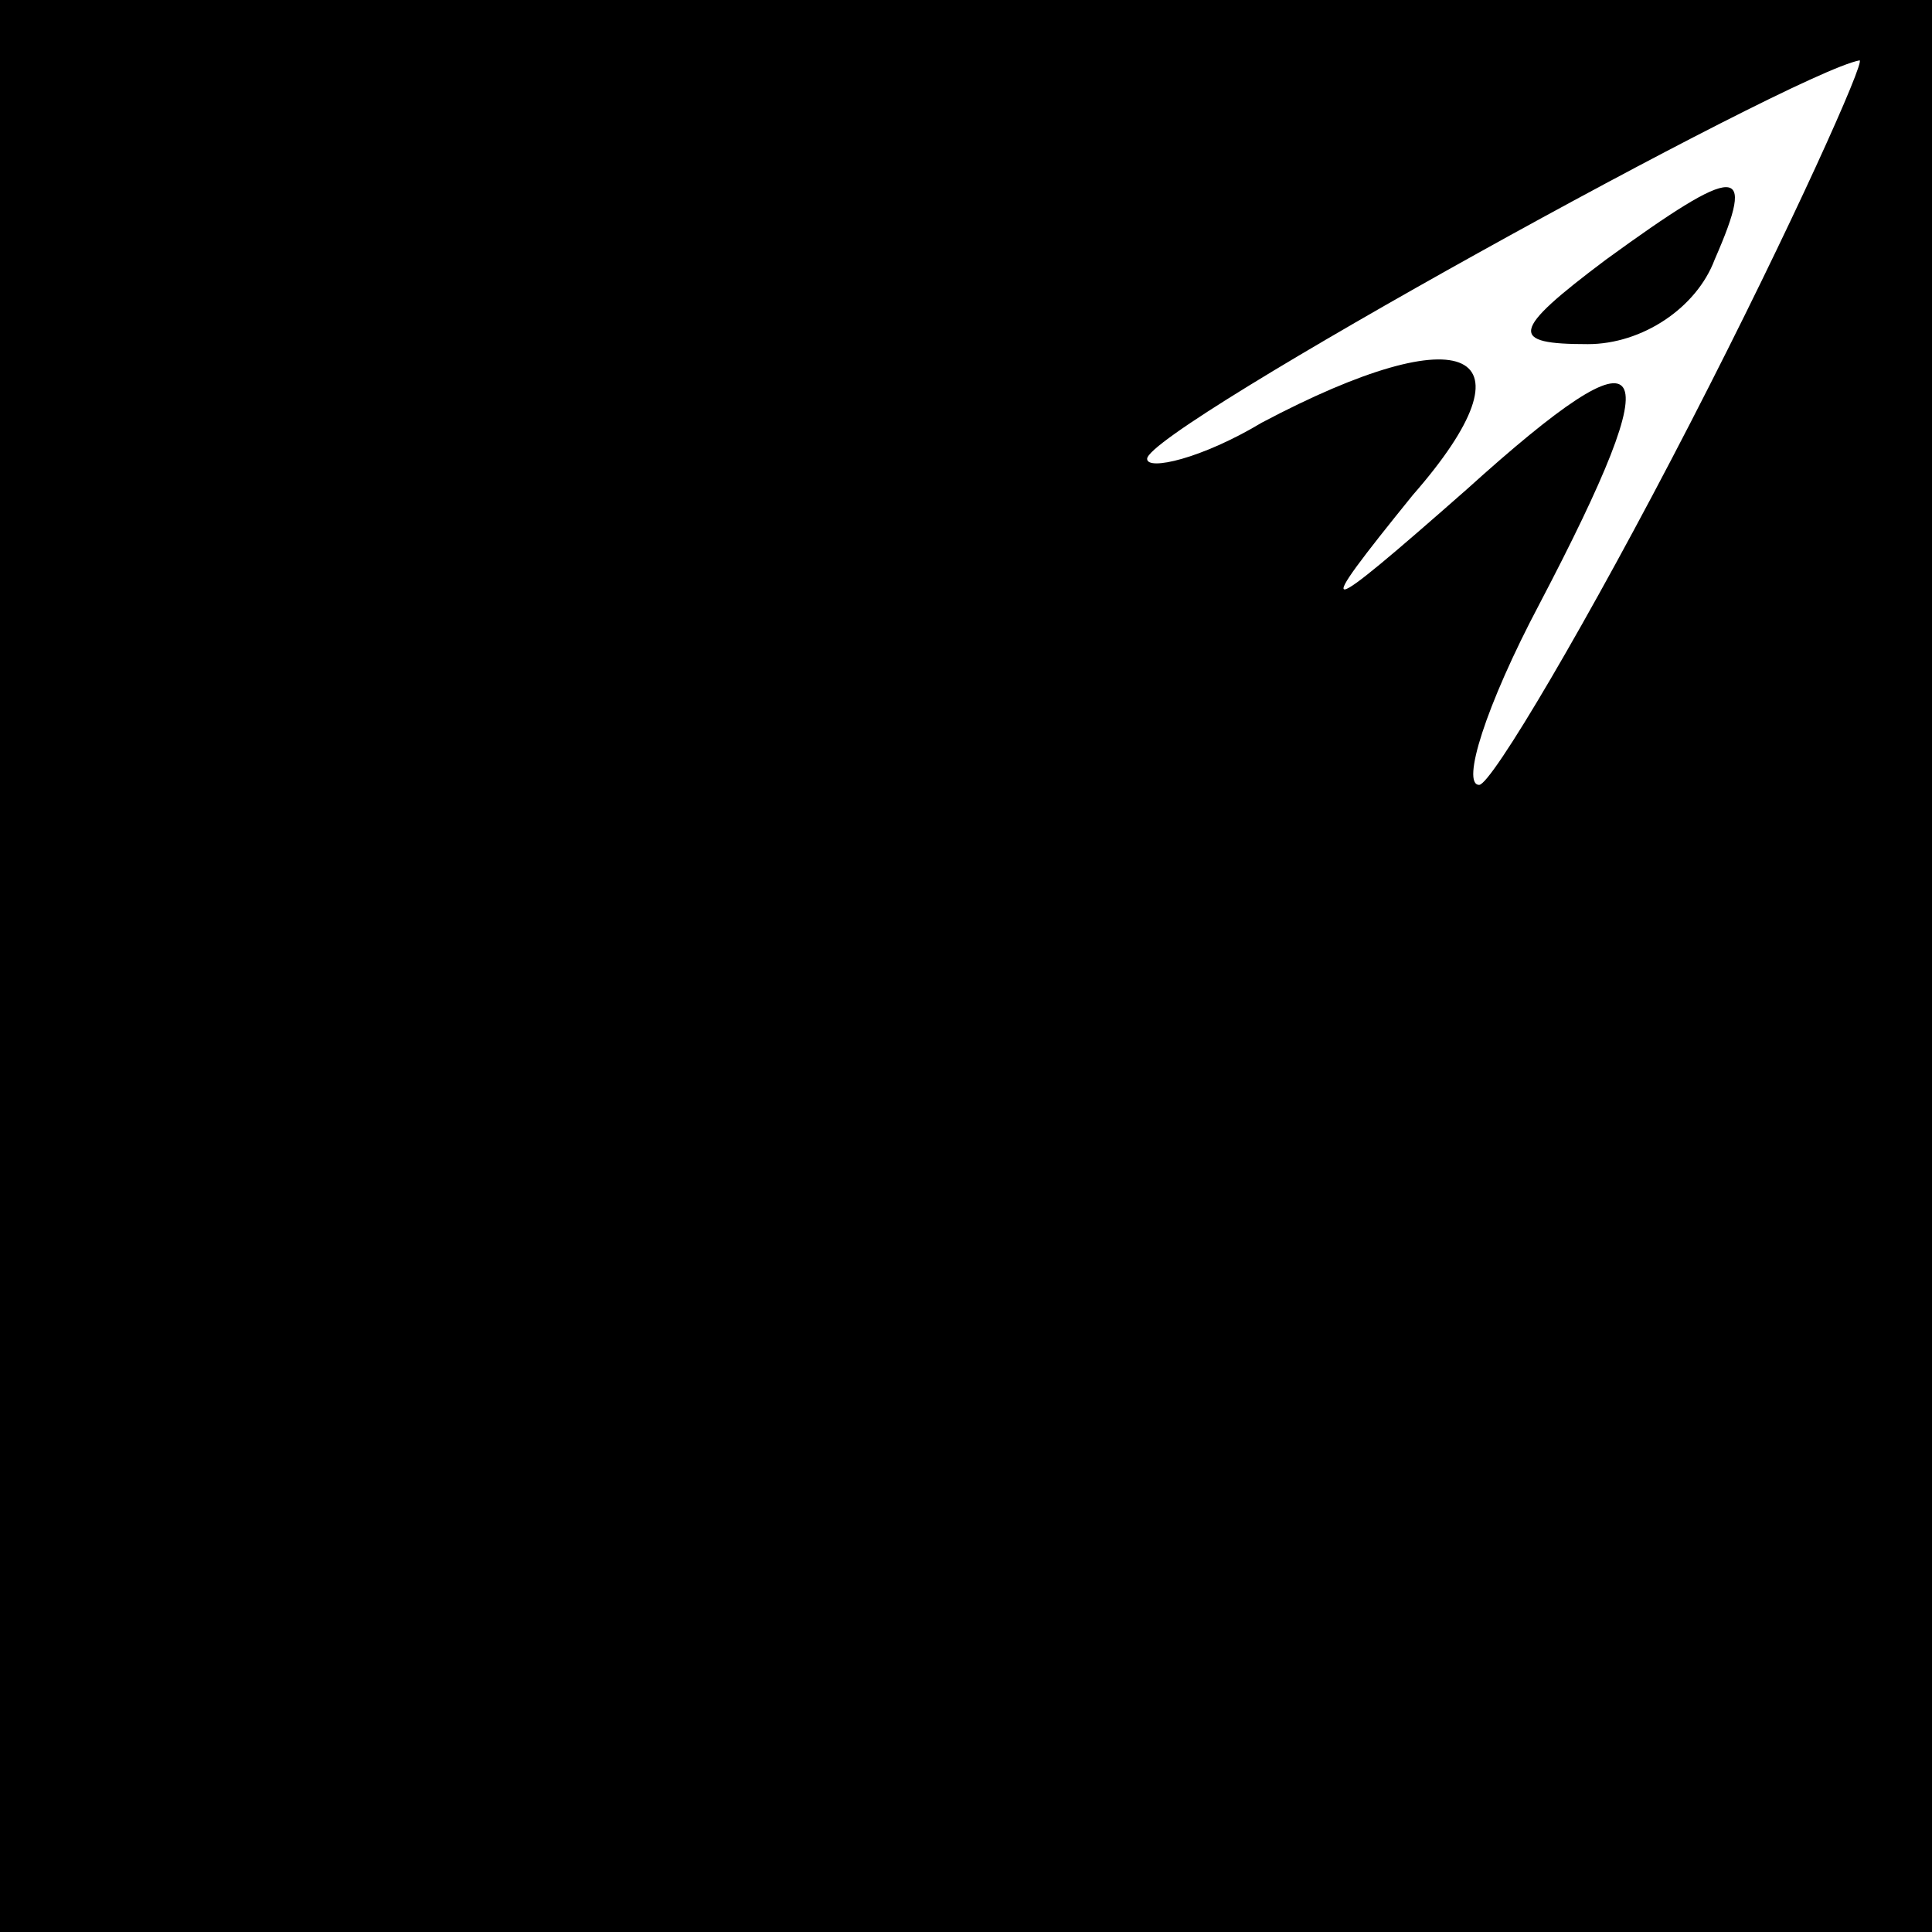 <?xml version="1.0" standalone="no"?>
<!DOCTYPE svg PUBLIC "-//W3C//DTD SVG 20010904//EN"
 "http://www.w3.org/TR/2001/REC-SVG-20010904/DTD/svg10.dtd">
<svg version="1.0" xmlns="http://www.w3.org/2000/svg"
 width="32pt" height="32pt" viewBox="0 0 32 32"
 preserveAspectRatio="xMidYMid meet">
<rect x="0" y="0" width="32" height="32" fill="#808080" stroke="none"/>
<g transform="translate(0,32) scale(0.1,-0.1)"
fill="#000000" stroke="none">
<path fill="#000000" stroke="none" d="M0 160 l0 -160 160 0 160 0 0 160 0
160 -160 0 -160 0 0 -160z"/>
<path fill="#ffffff" stroke="none" d="M280 250 c-17 -33 -33 -60 -35 -60 -3
0 1 13 10 30 22 42 19 47 -12 19 -25 -22 -26 -22 -9 -1 21 24 9 30 -25 12 -10
-6 -19 -8 -19 -6 0 5 107 64 118 66 1 0 -11 -27 -28 -60z"/>
<path fill="#000000" stroke="none" d="M266 277 c-16 -12 -16 -14 -3 -14 9 0
18 6 21 14 7 16 4 16 -18 0z"/>
</g>
</svg>
